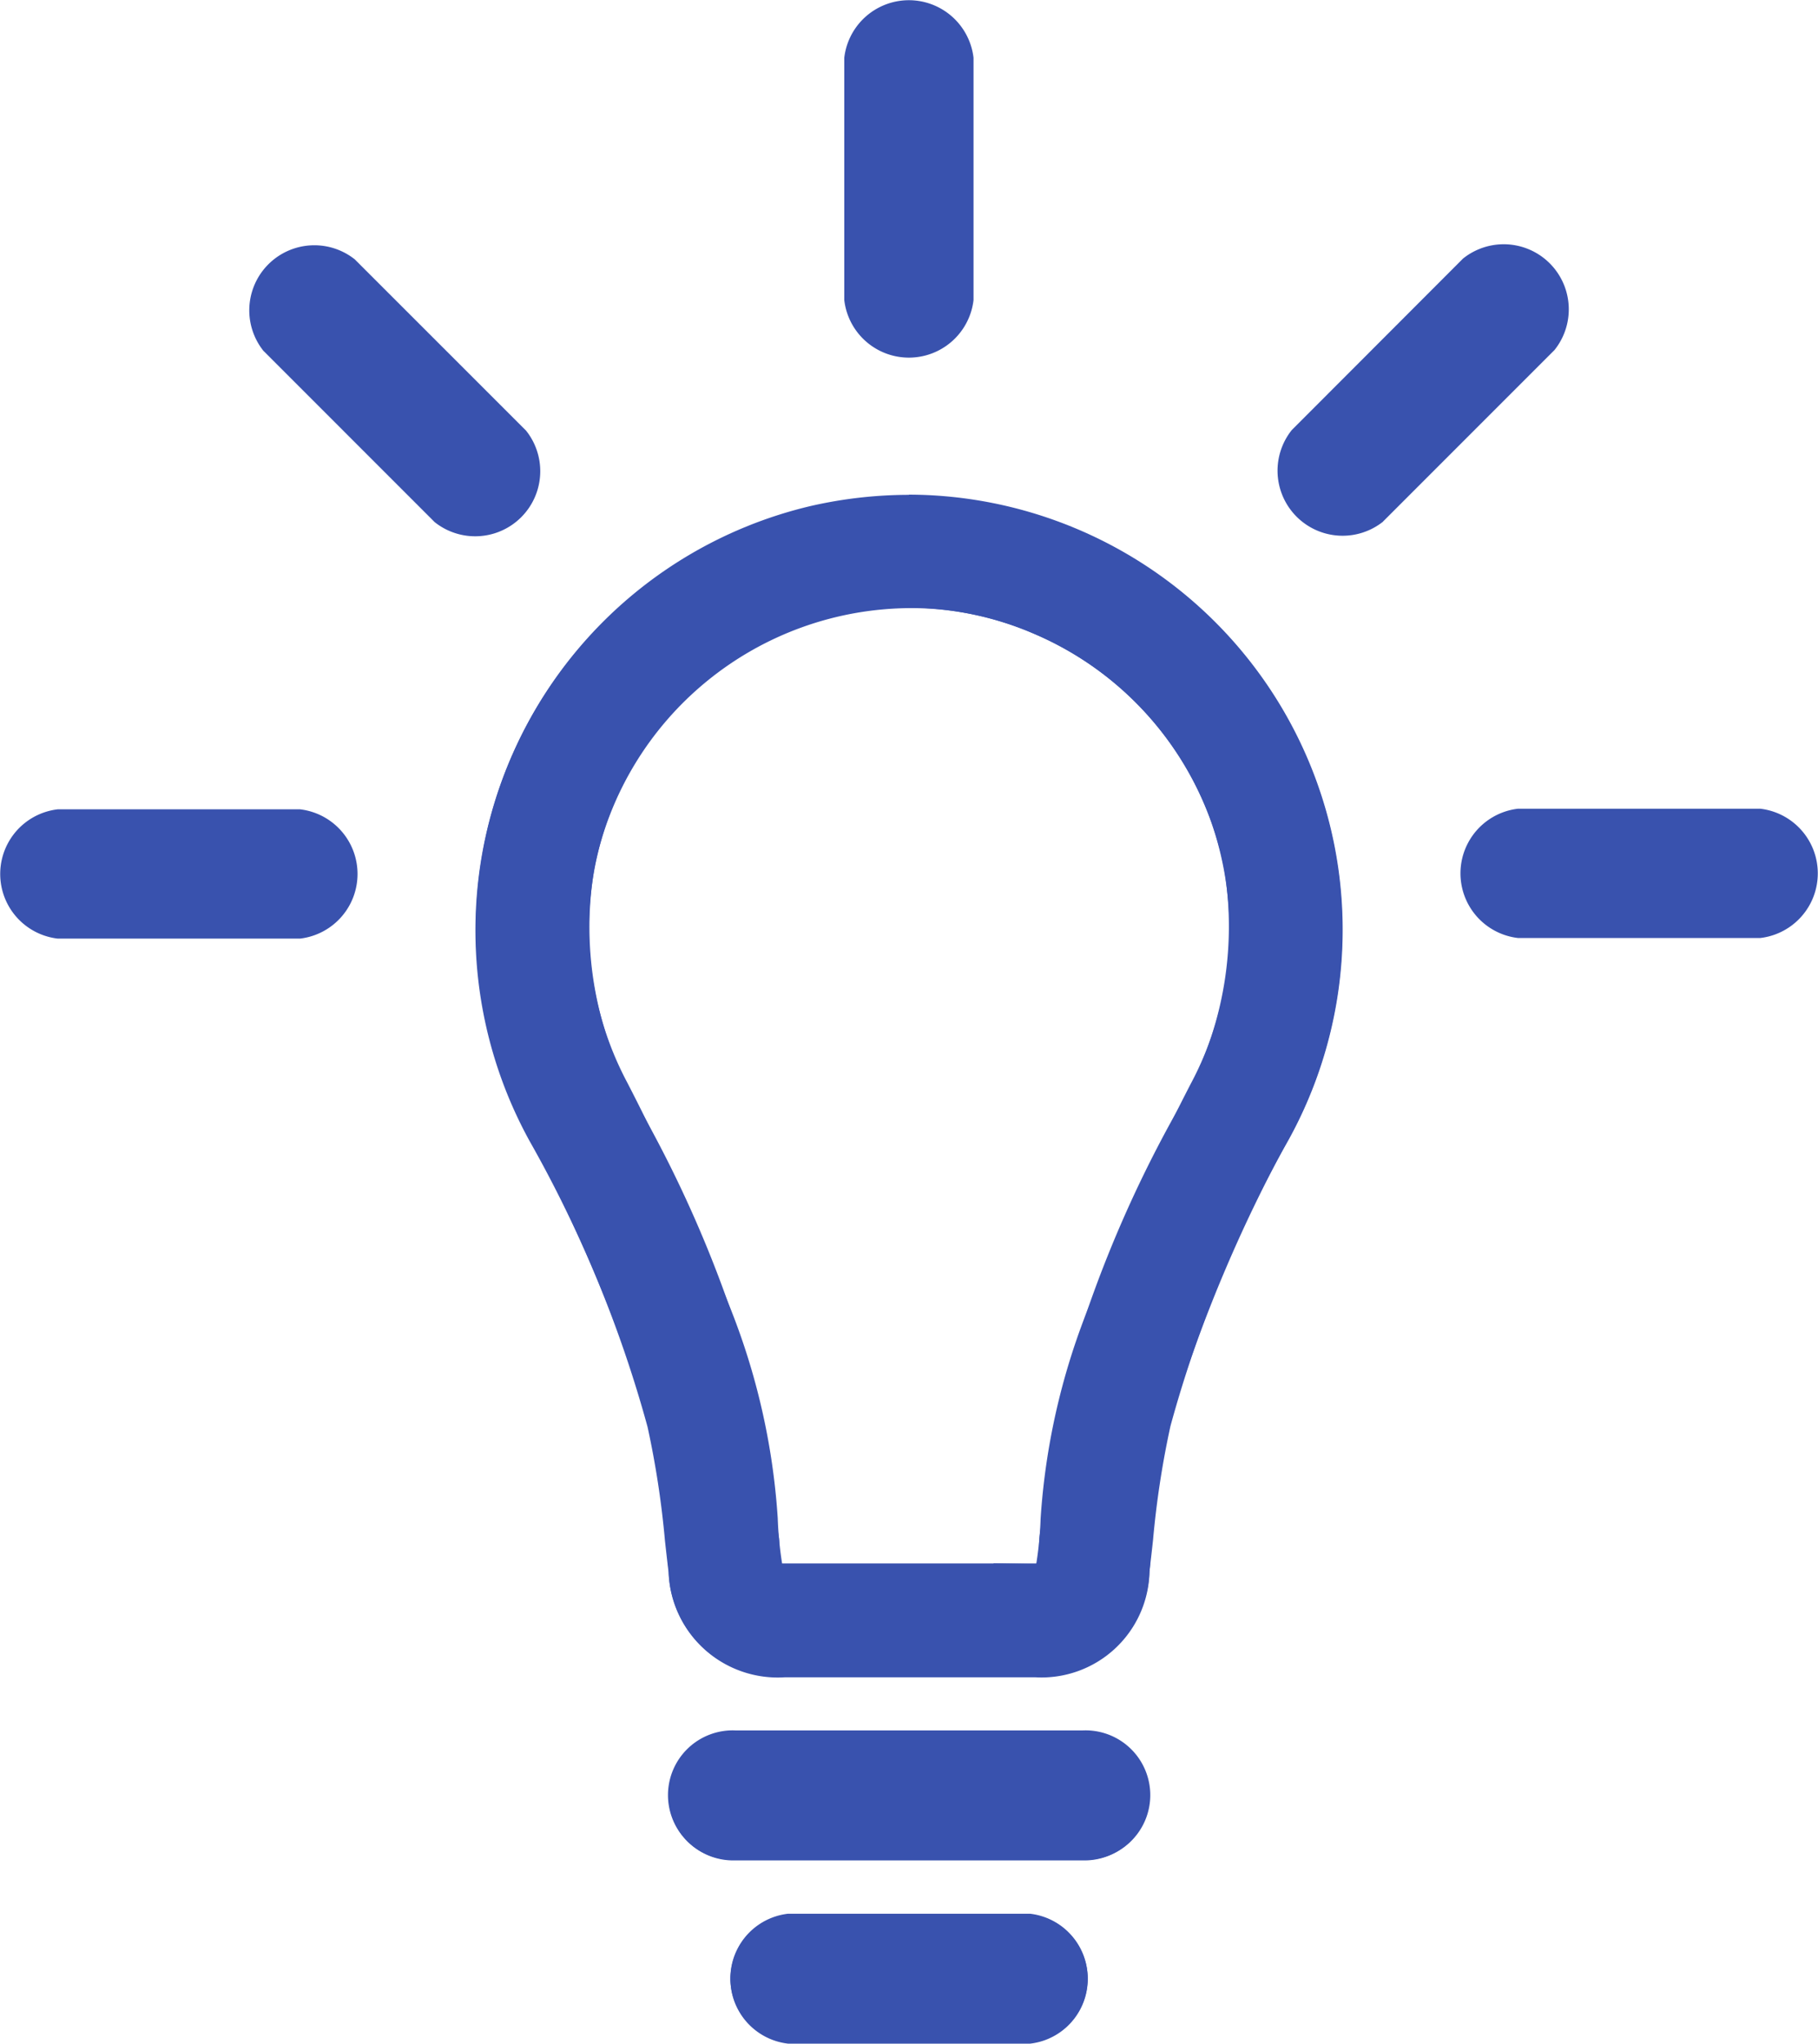 <svg xmlns="http://www.w3.org/2000/svg" width="27.132" height="30.491" viewBox="0 0 27.132 30.491">
  <g id="Group_270" data-name="Group 270" transform="translate(-14.611 -9.501)">
    <g id="Group_264" data-name="Group 264" transform="translate(14.611 9.501)">
      <path id="Path_1989" data-name="Path 1989" d="M39.693,28.871a6.611,6.611,0,0,0-1.454.164A6.484,6.484,0,0,0,34,38.412a22.154,22.154,0,0,1,1.723,4.029,11.329,11.329,0,0,1,.376,2.384l.01.109A1.612,1.612,0,0,0,37.813,46.5h3.733a1.63,1.63,0,0,0,1.737-1.564c.019-.157.037-.313.054-.471a13.652,13.652,0,0,1,.26-1.7,18.612,18.612,0,0,1,1.759-4.263,6.492,6.492,0,0,0-5.663-9.634ZM41.91,42.526a10.415,10.415,0,0,0-.2,1.315c-.02.183-.04.366-.064.548-.006.046-.008.093-.01.139,0,.014,0,.028,0,.042a2.462,2.462,0,0,1-.035.244h-3.8v0a5.526,5.526,0,0,1-.065-.675,10.246,10.246,0,0,0-.856-3.486c-.457-1.1-.911-2.086-1.388-3.01a4.881,4.881,0,0,1-.3-3.906,4.791,4.791,0,0,1,2.641-2.8,4.565,4.565,0,0,1,1.839-.384,4.832,4.832,0,0,1,4.721,3.865,5.271,5.271,0,0,1-.667,3.591A18.314,18.314,0,0,0,41.91,42.526Z" transform="translate(-26.129 -21.488)" fill="#3952ae"/>
      <path id="Path_1990" data-name="Path 1990" d="M46.978,77.238H41.8a.966.966,0,1,0,0,1.93h5.178a.966.966,0,1,0,0-1.93Z" transform="translate(-30.821 -51.42)" fill="#3952ae"/>
      <path id="Path_1991" data-name="Path 1991" d="M47.677,84.414H44.062a.971.971,0,0,0,0,1.929h3.615a.971.971,0,0,0,0-1.929Z" transform="translate(-32.303 -55.861)" fill="#3952ae"/>
      <path id="Path_1992" data-name="Path 1992" d="M33.338,34.16a6.525,6.525,0,0,0,.694,4.371,18.612,18.612,0,0,1,1.759,4.262,13.651,13.651,0,0,1,.26,1.7q.026.236.054.471a1.63,1.63,0,0,0,1.737,1.565h3.733a1.612,1.612,0,0,0,1.707-1.567l.009-.109a11.337,11.337,0,0,1,.376-2.384,22.126,22.126,0,0,1,1.723-4.029,6.484,6.484,0,0,0-4.24-9.377A6.588,6.588,0,0,0,39.7,28.9,6.482,6.482,0,0,0,33.338,34.16Zm2.328,3.872A5.269,5.269,0,0,1,35,34.442a4.832,4.832,0,0,1,4.721-3.865,4.564,4.564,0,0,1,1.839.384,4.793,4.793,0,0,1,2.641,2.8,4.881,4.881,0,0,1-.3,3.907c-.478.923-.932,1.908-1.388,3.01a10.242,10.242,0,0,0-.856,3.486,5.356,5.356,0,0,1-.065.675h-.021l-.616-.01v.011H37.792c-.01-.05-.022-.126-.035-.244,0-.014,0-.028,0-.042,0-.047,0-.093-.011-.139-.024-.183-.045-.365-.064-.548a10.267,10.267,0,0,0-.2-1.314A18.3,18.3,0,0,0,35.667,38.033Z" transform="translate(-26.127 -21.504)" fill="#3952ae"/>
      <path id="Path_1993" data-name="Path 1993" d="M41.791,77.264h5.178a.965.965,0,1,1,0,1.929H41.791a.965.965,0,1,1,0-1.929Z" transform="translate(-30.816 -51.436)" fill="#3952ae"/>
      <path id="Path_1994" data-name="Path 1994" d="M44.065,84.438H47.68a.971.971,0,0,1,0,1.929H44.065a.971.971,0,0,1,0-1.929Z" transform="translate(-32.305 -55.876)" fill="#3952ae"/>
      <path id="Path_1995" data-name="Path 1995" d="M27.1,23.188l-2.557-2.557a.971.971,0,0,1,1.364-1.364l2.557,2.556A.971.971,0,0,1,27.1,23.188Z" transform="translate(-20.613 -15.398)" fill="#3952ae"/>
      <path id="Path_1996" data-name="Path 1996" d="M19.088,43.11H15.473a.971.971,0,0,1,0-1.929h3.615a.971.971,0,0,1,0,1.929Z" transform="translate(-14.611 -29.106)" fill="#3952ae"/>
      <path id="Path_1997" data-name="Path 1997" d="M47.668,13.978V10.363a.971.971,0,0,1,1.929,0v3.615a.971.971,0,0,1-1.929,0Z" transform="translate(-35.068 -9.501)" fill="#3952ae"/>
      <path id="Path_1998" data-name="Path 1998" d="M66.17,23.163l2.557-2.557a.971.971,0,0,0-1.365-1.365L64.806,21.8a.971.971,0,0,0,1.364,1.365Z" transform="translate(-45.528 -15.383)" fill="#3952ae"/>
      <path id="Path_1999" data-name="Path 1999" d="M72.649,43.086h3.615a.971.971,0,0,0,0-1.929H72.649a.971.971,0,0,0,0,1.929Z" transform="translate(-49.994 -29.091)" fill="#3952ae"/>
    </g>
  </g>
</svg>
